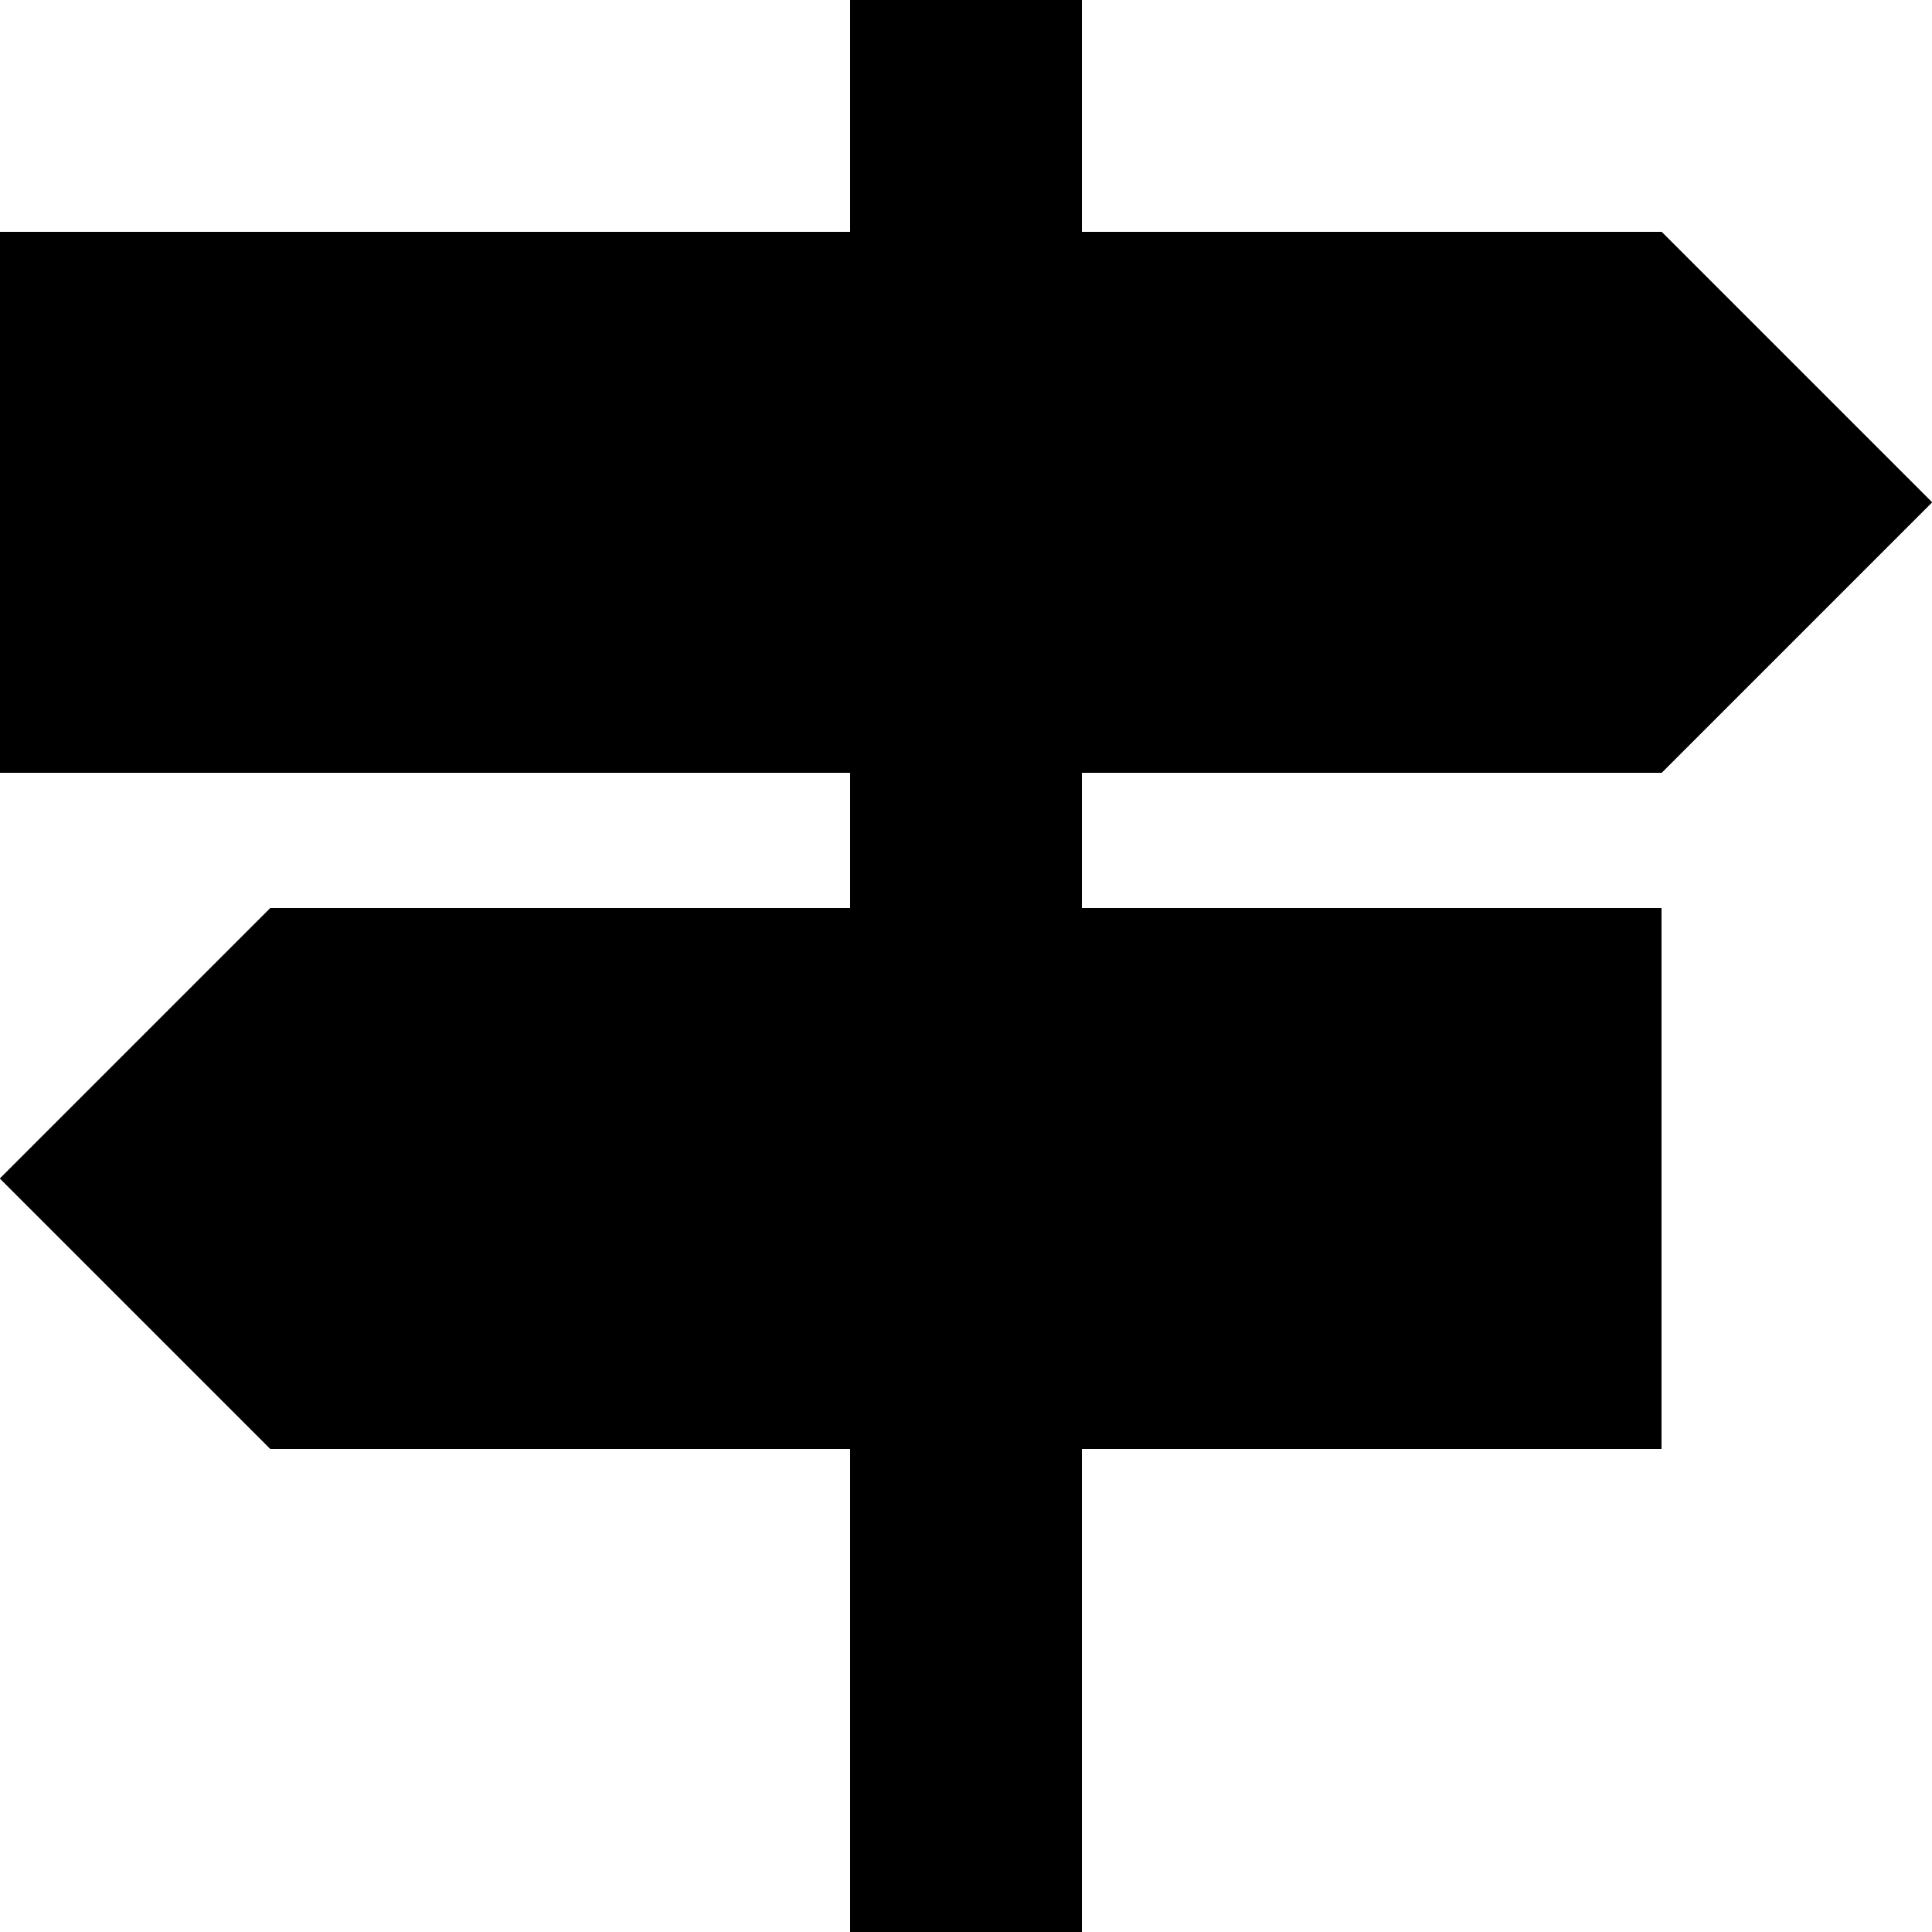 <svg xmlns="http://www.w3.org/2000/svg" width="100" height="100" viewBox="0 0 100 100" class="heroicon-sign heroicon heroicons-lg">
    <path class="heroicon-sign-post heroicon-component-accent heroicon-component-fill" d="M44 0h12v12H44V0zm0 40h12v7H44v-7zm0 35h12v25H44V75z"></path>
    <polygon class="heroicon-sign-bottom heroicon-component-fill" points="14 47 86 47 86 75 14 75 0 61"></polygon>
    <polygon class="heroicon-sign-top heroicon-component-fill" points="0 12 86 12 100 26 86 40 0 40"></polygon>
    <path class="heroicon-shadows" d="M46 40h8v4h-8v-4zm0 35h8v4h-8v-4z"></path>
    <path class="heroicon-outline" fill-rule="nonzero" d="M86 12l12.59 12.59L100 26l-1.41 1.41L86 40H56v7h30v28H56v25H44V75H14L1.41 62.41 0 61l1.41-1.41L14 47h30v-7H0V12h44V0h12v12h30zM52 2v4h-1V2h-5v10h8V2h-2zm2 45v-7h-8v7h8zm0 28h-8v23h2V86h1v12h5V75zm31.17-61H2v2h72v1H2v14h18v1H2v6h83.17l12-12-12-12zM84 73V52H36v-1h48v-2H14.83l-12 12 12 12H84zM26 51h6v1h-6v-1z"></path>
</svg>

